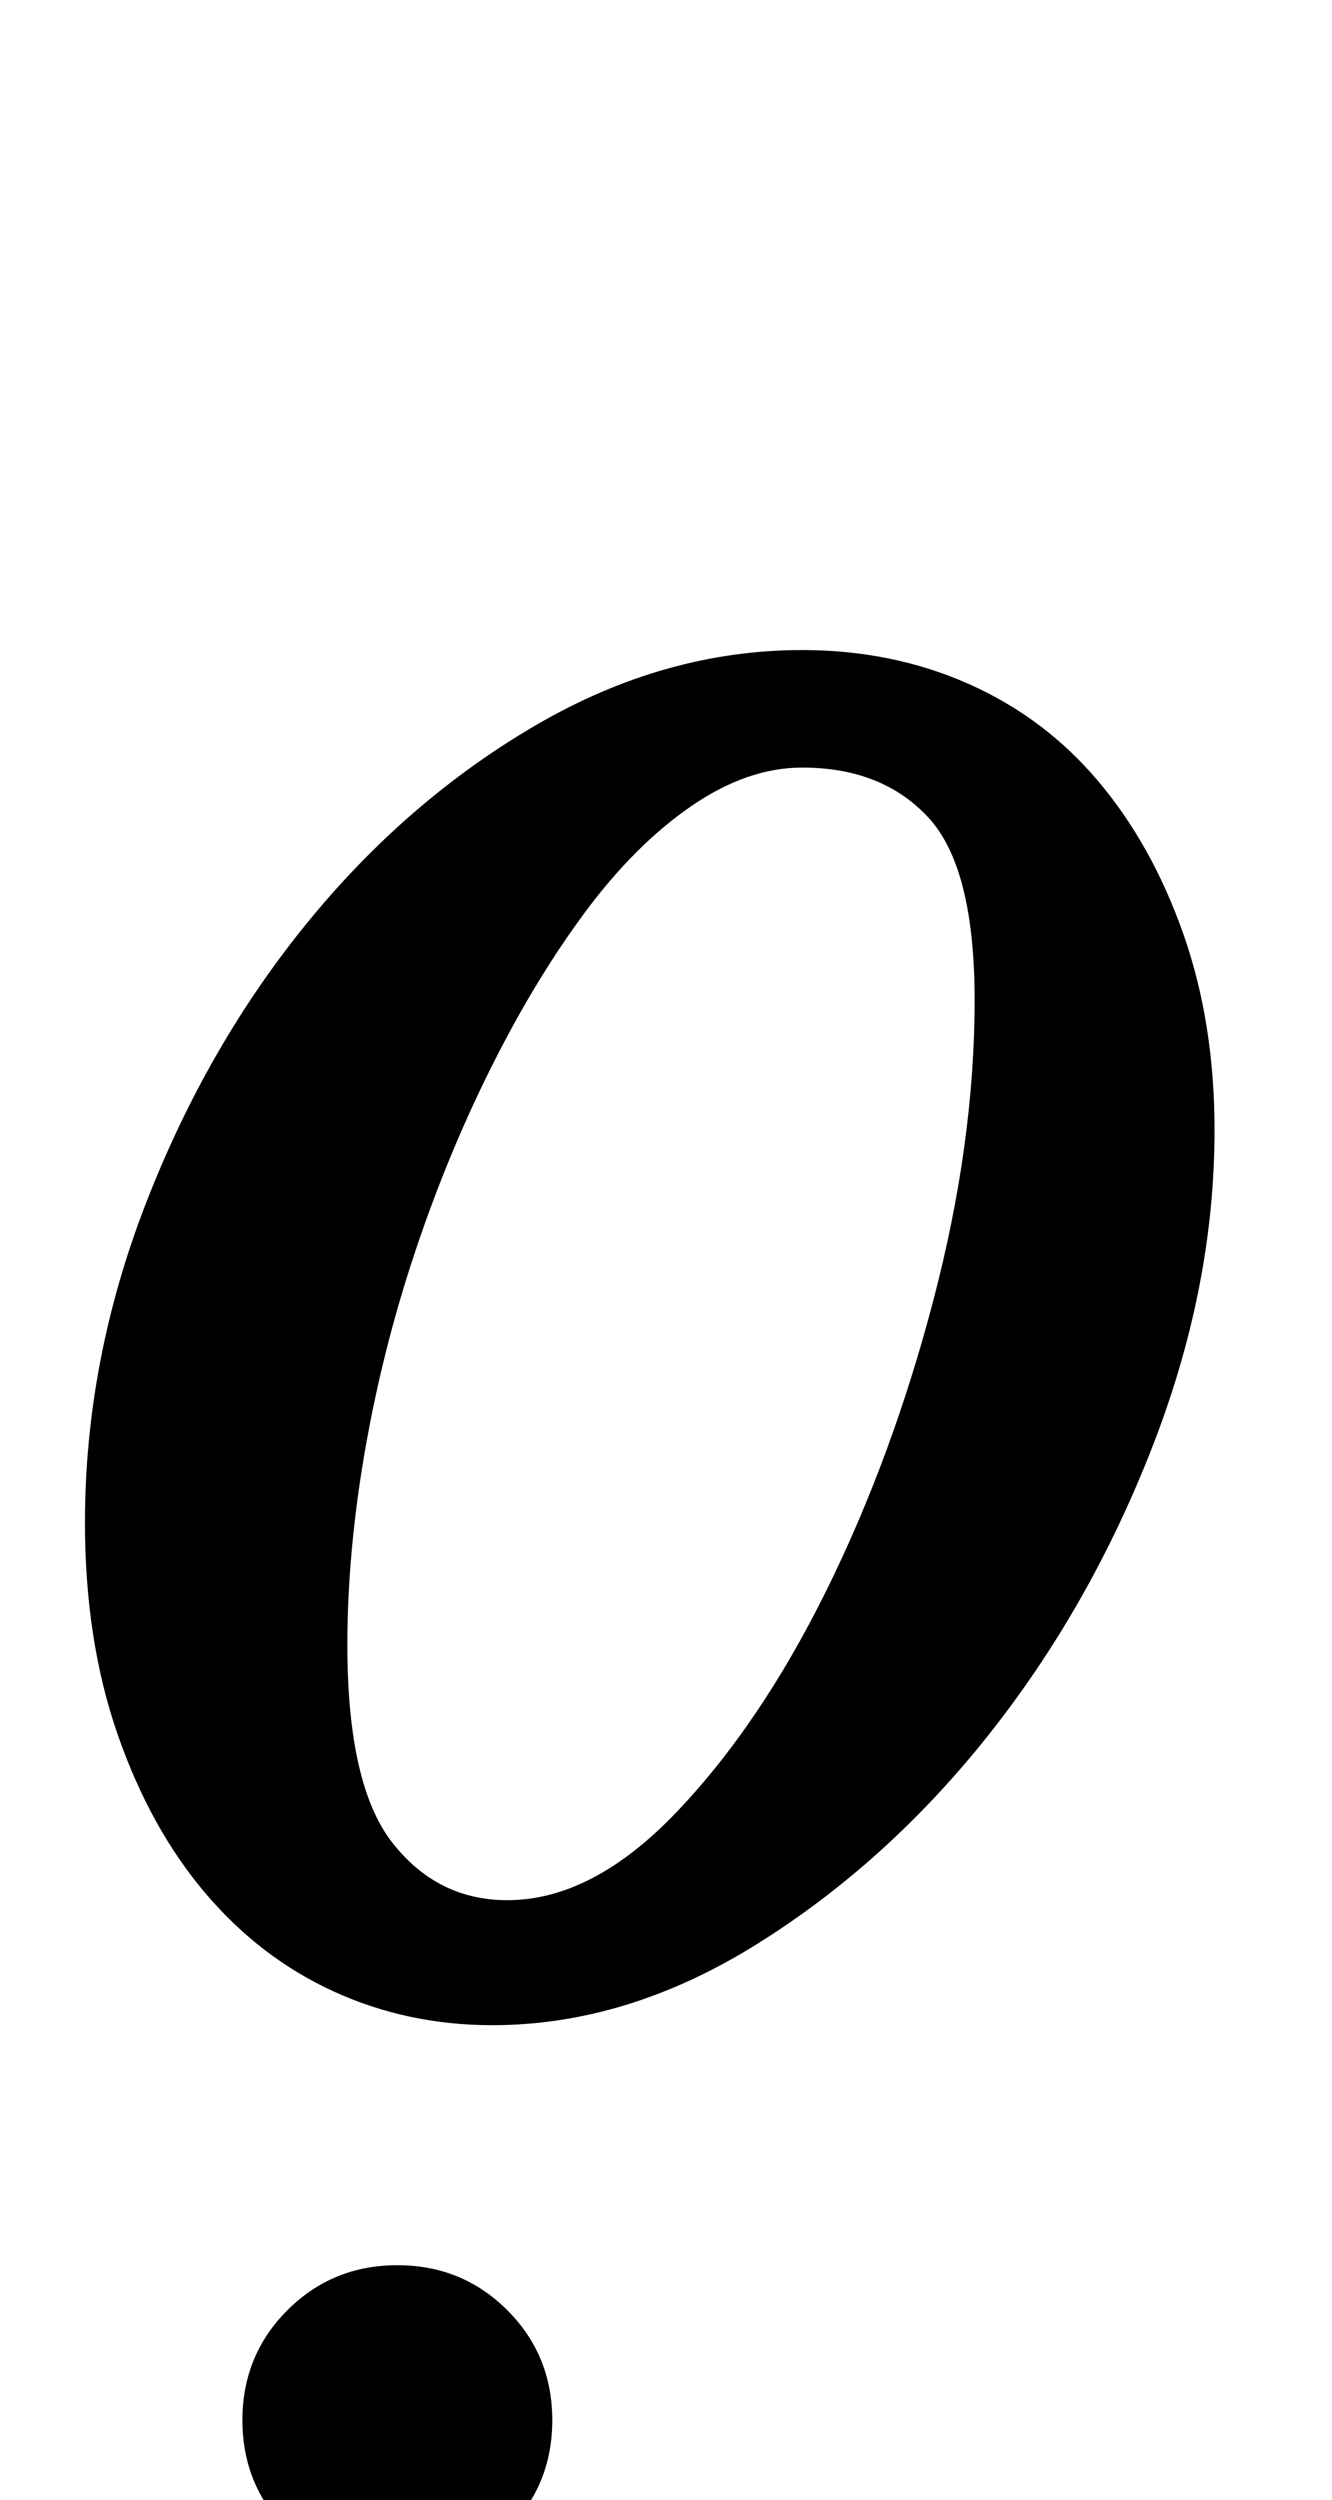 <?xml version="1.0" standalone="no"?>
<!DOCTYPE svg PUBLIC "-//W3C//DTD SVG 1.1//EN" "http://www.w3.org/Graphics/SVG/1.1/DTD/svg11.dtd" >
<svg xmlns="http://www.w3.org/2000/svg" xmlns:xlink="http://www.w3.org/1999/xlink" version="1.1" viewBox="-10 0 533 1000">
  <g transform="matrix(1 0 0 -1 0 800)">
   <path fill="currentColor"
d="M187 -10q-34 0 -63.5 13.5t-51.5 39.5t-35 63.5t-13 84.5q0 65 24.5 128t64.5 112t91.5 79t106.5 30q36 0 66.5 -13.5t52 -39t34 -61t12.5 -78.5q0 -63 -25 -127t-65.5 -115t-92.5 -83.5t-106 -32.5zM193 40q34 0 67.5 35t60 88.5t43 116.5t16.5 120q0 53 -18.5 73
t-50.5 20q-22 0 -44.5 -15.5t-42.5 -42.5t-37.5 -62t-30.5 -74t-20 -79.5t-7 -77.5q0 -56 18 -79t46 -23zM87 -168q0 26 18 44t44 18t44 -18t18 -44t-18 -44t-44 -18t-44 18t-18 44z" />
  </g>

</svg>
